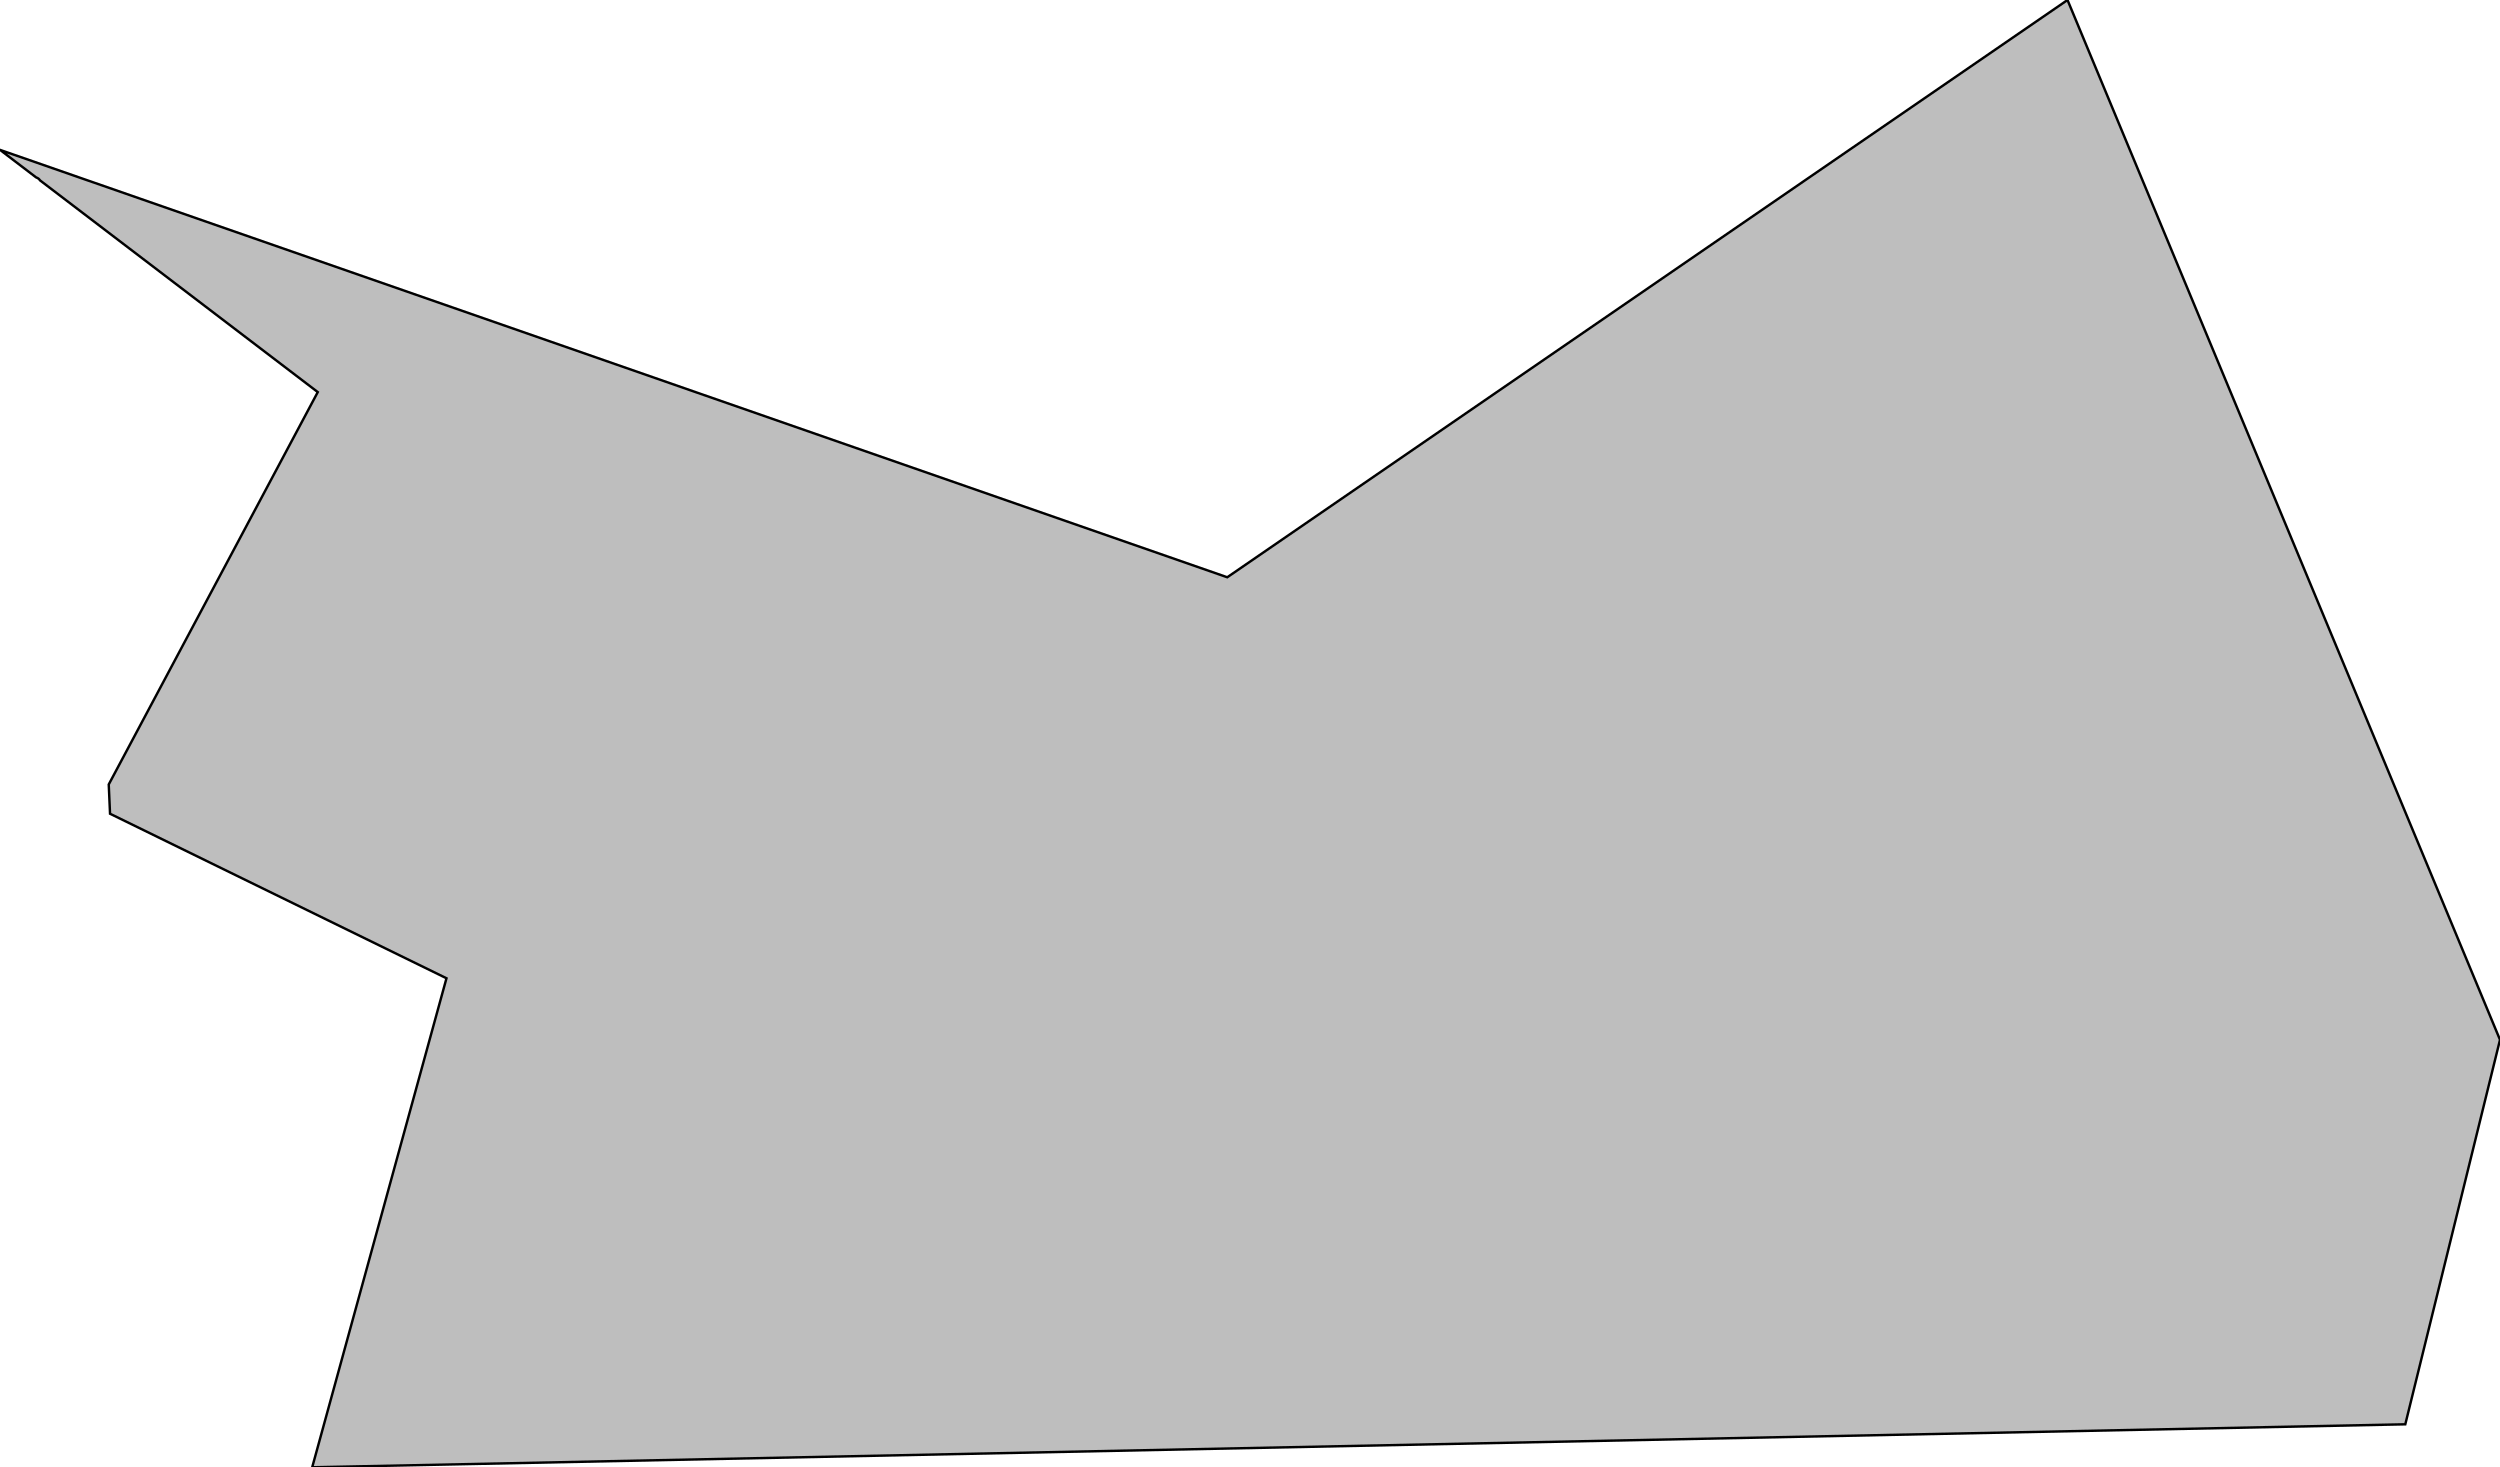 <?xml version="1.0" encoding="UTF-8"?>
<svg xmlns="http://www.w3.org/2000/svg" xmlns:xlink="http://www.w3.org/1999/xlink" width="1024pt" height="601pt" viewBox="0 0 1024 601" version="1.1">
<g id="surface1">
<path style="fill-rule:evenodd;fill:rgb(49.803%,49.803%,49.803%);fill-opacity:0.5;stroke-width:1;stroke-linecap:butt;stroke-linejoin:miter;stroke:rgb(0%,0%,0%);stroke-opacity:1;stroke-miterlimit:10;" d="M 16.293 527.258 L 16.406 527.109 L 130.156 440.395 L 44.539 279.691 L 45.07 267.691 L 182.879 200.301 L 127.875 0 L 985.207 17.605 L 1024 175.102 L 846.852 601 L 502.684 364.551 L 0 539.613 L 0.121 539.523 L 0.207 539.488 L 0.344 539.41 L 0.465 539.305 L 0.559 539.188 L 14.762 528.359 L 15.039 528.234 L 15.203 528.156 L 15.363 528.07 L 15.52 527.984 L 15.672 527.887 L 15.812 527.781 L 15.945 527.664 L 16.066 527.535 L 16.184 527.398 Z M 16.293 527.258 " transform="matrix(1,0,0,-1,0,601)"/>
</g>
</svg>
